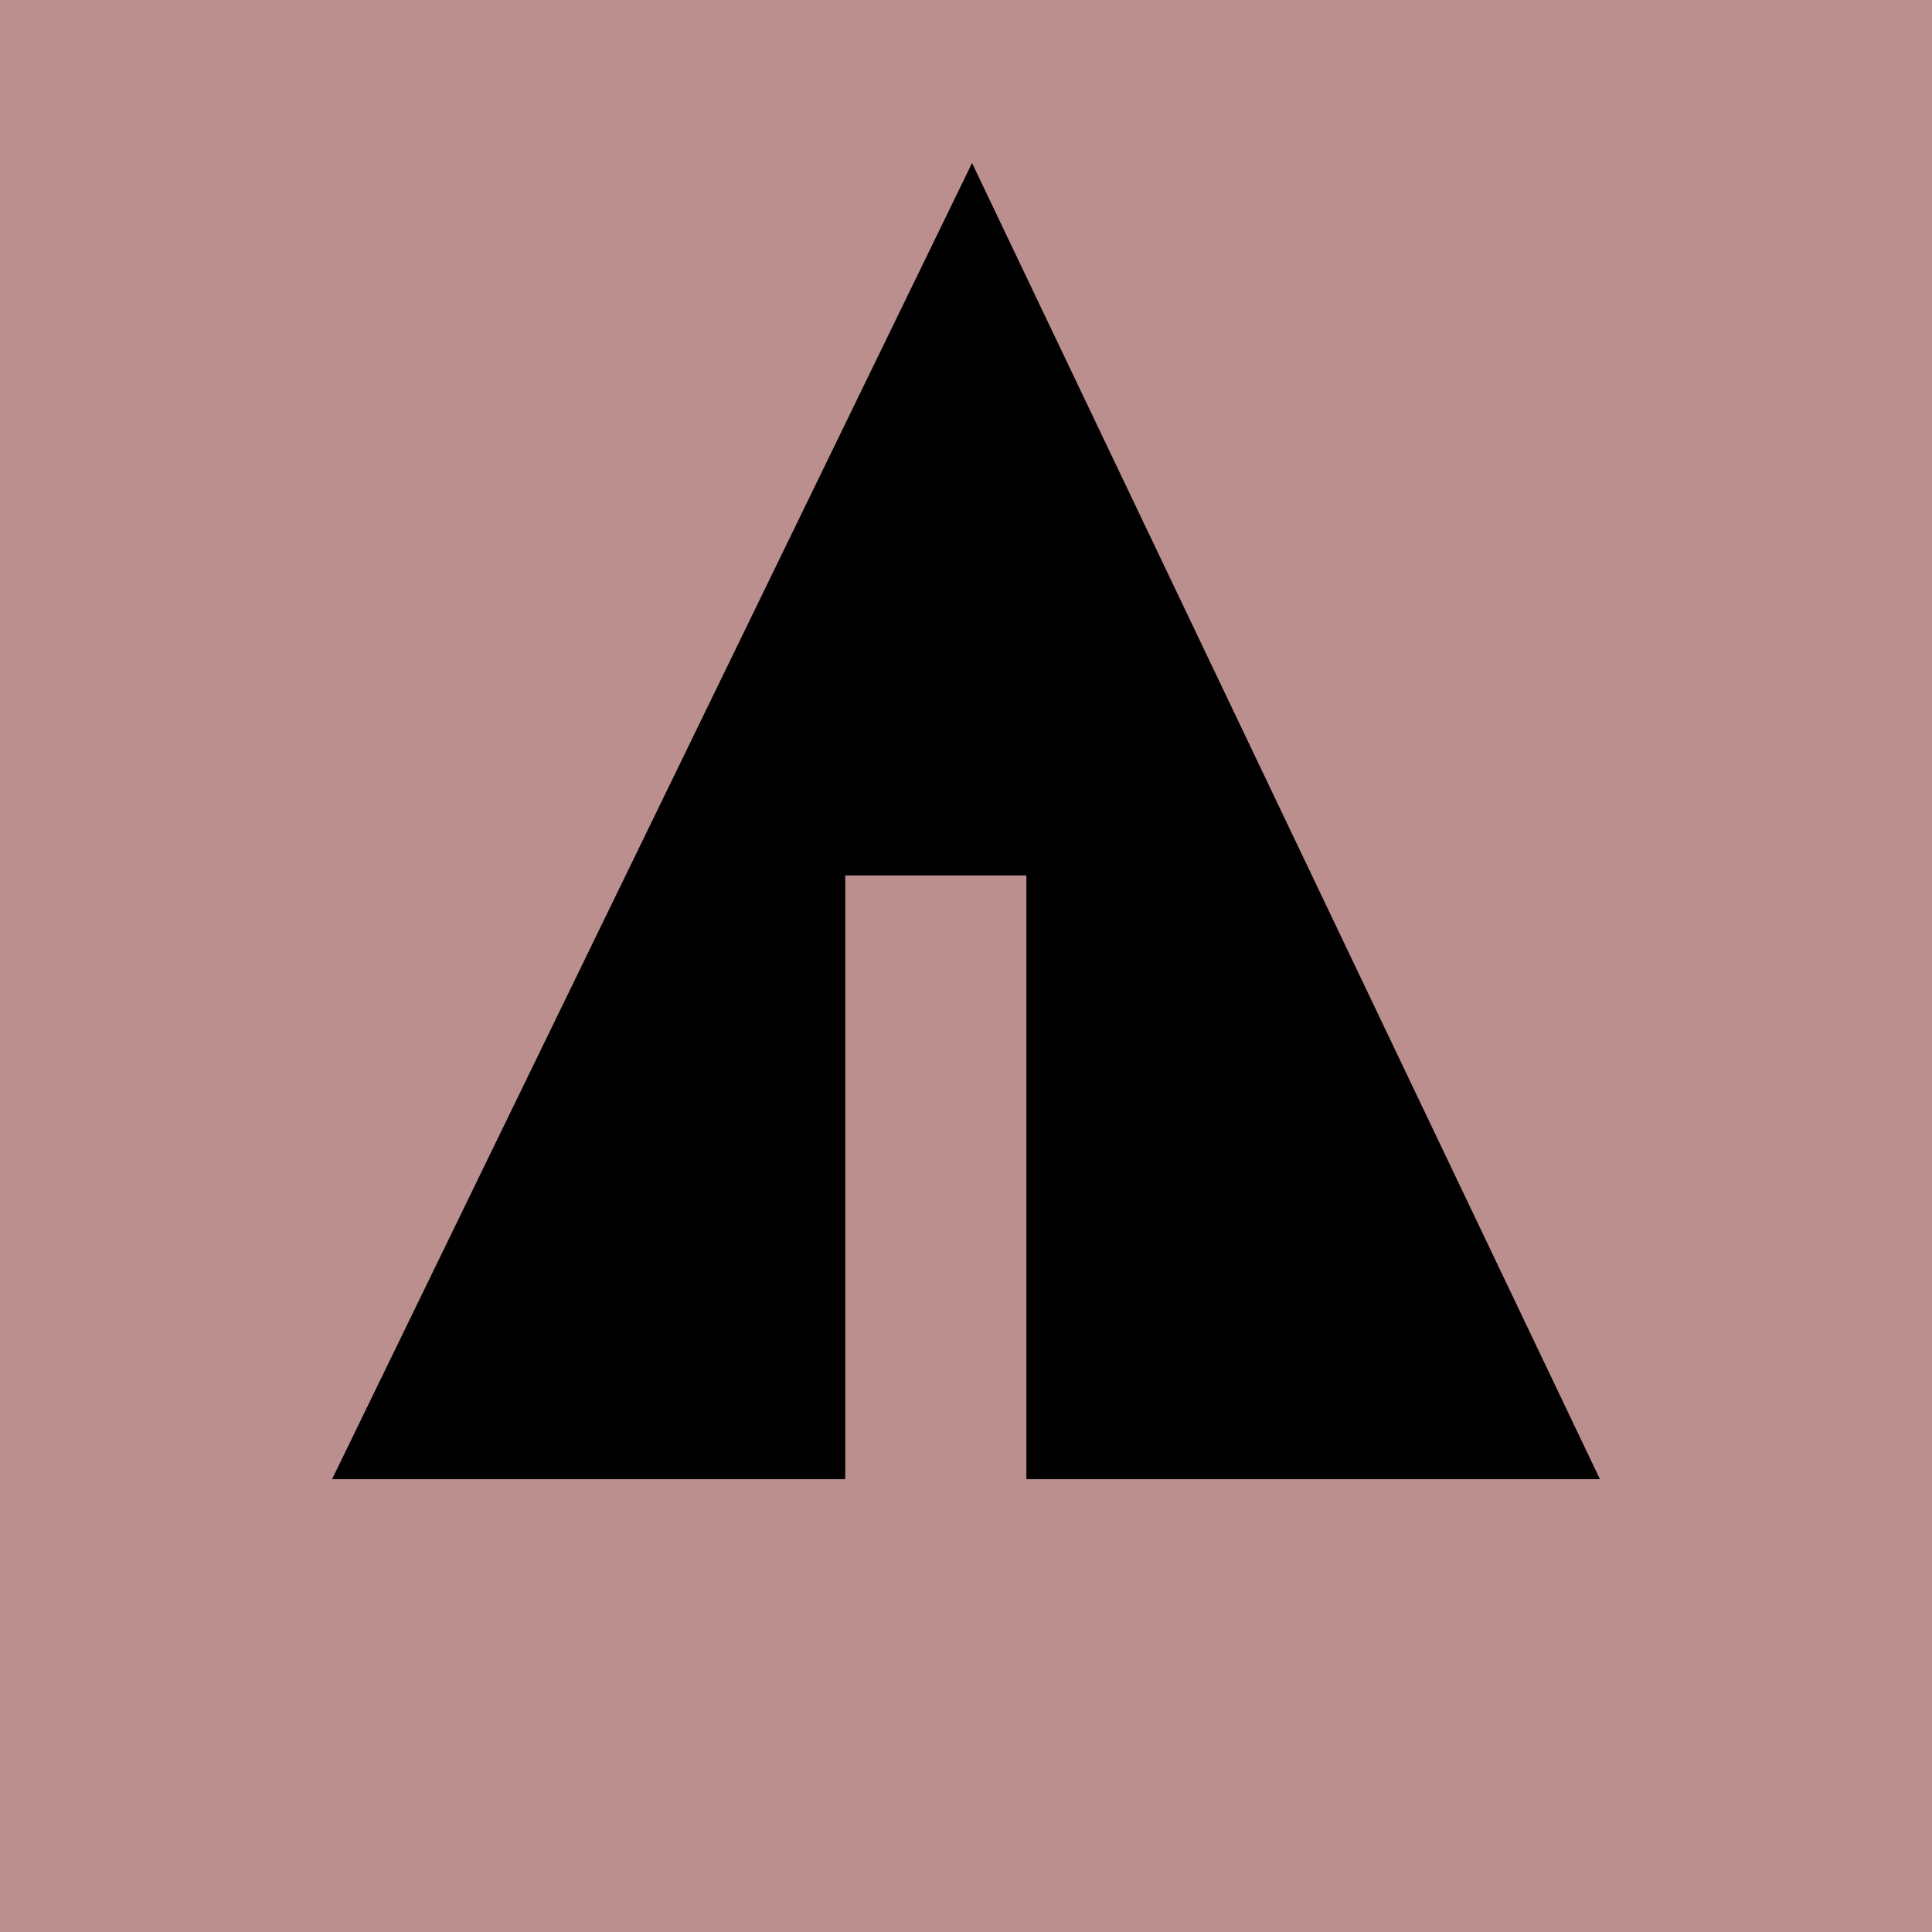 <svg xmlns="http://www.w3.org/2000/svg" width="32" height="32" viewBox="0 0 32 32" aria-labelledby="title">
    <title id="title">Forrst icon</title>
<rect fill="rosybrown" width="32" height="32"/>
	<line stroke="rosybrown" x1="11" y1="18.1" x2="15.1" y2="20.4"/>
    <line stroke="rosybrown" x1="16.5" y1="18.2" x2="19.3" y2="15.7"/>
    <line stroke="rosybrown" x1="16.5" y1="21" x2="21.2" y2="17.9"/>
	<polygon fill="black" points="5.5,24.5 14,24.5 14,14.5 17,14.5 17,24.5 26.5,24.5 16.1,2.7"/>
</svg>